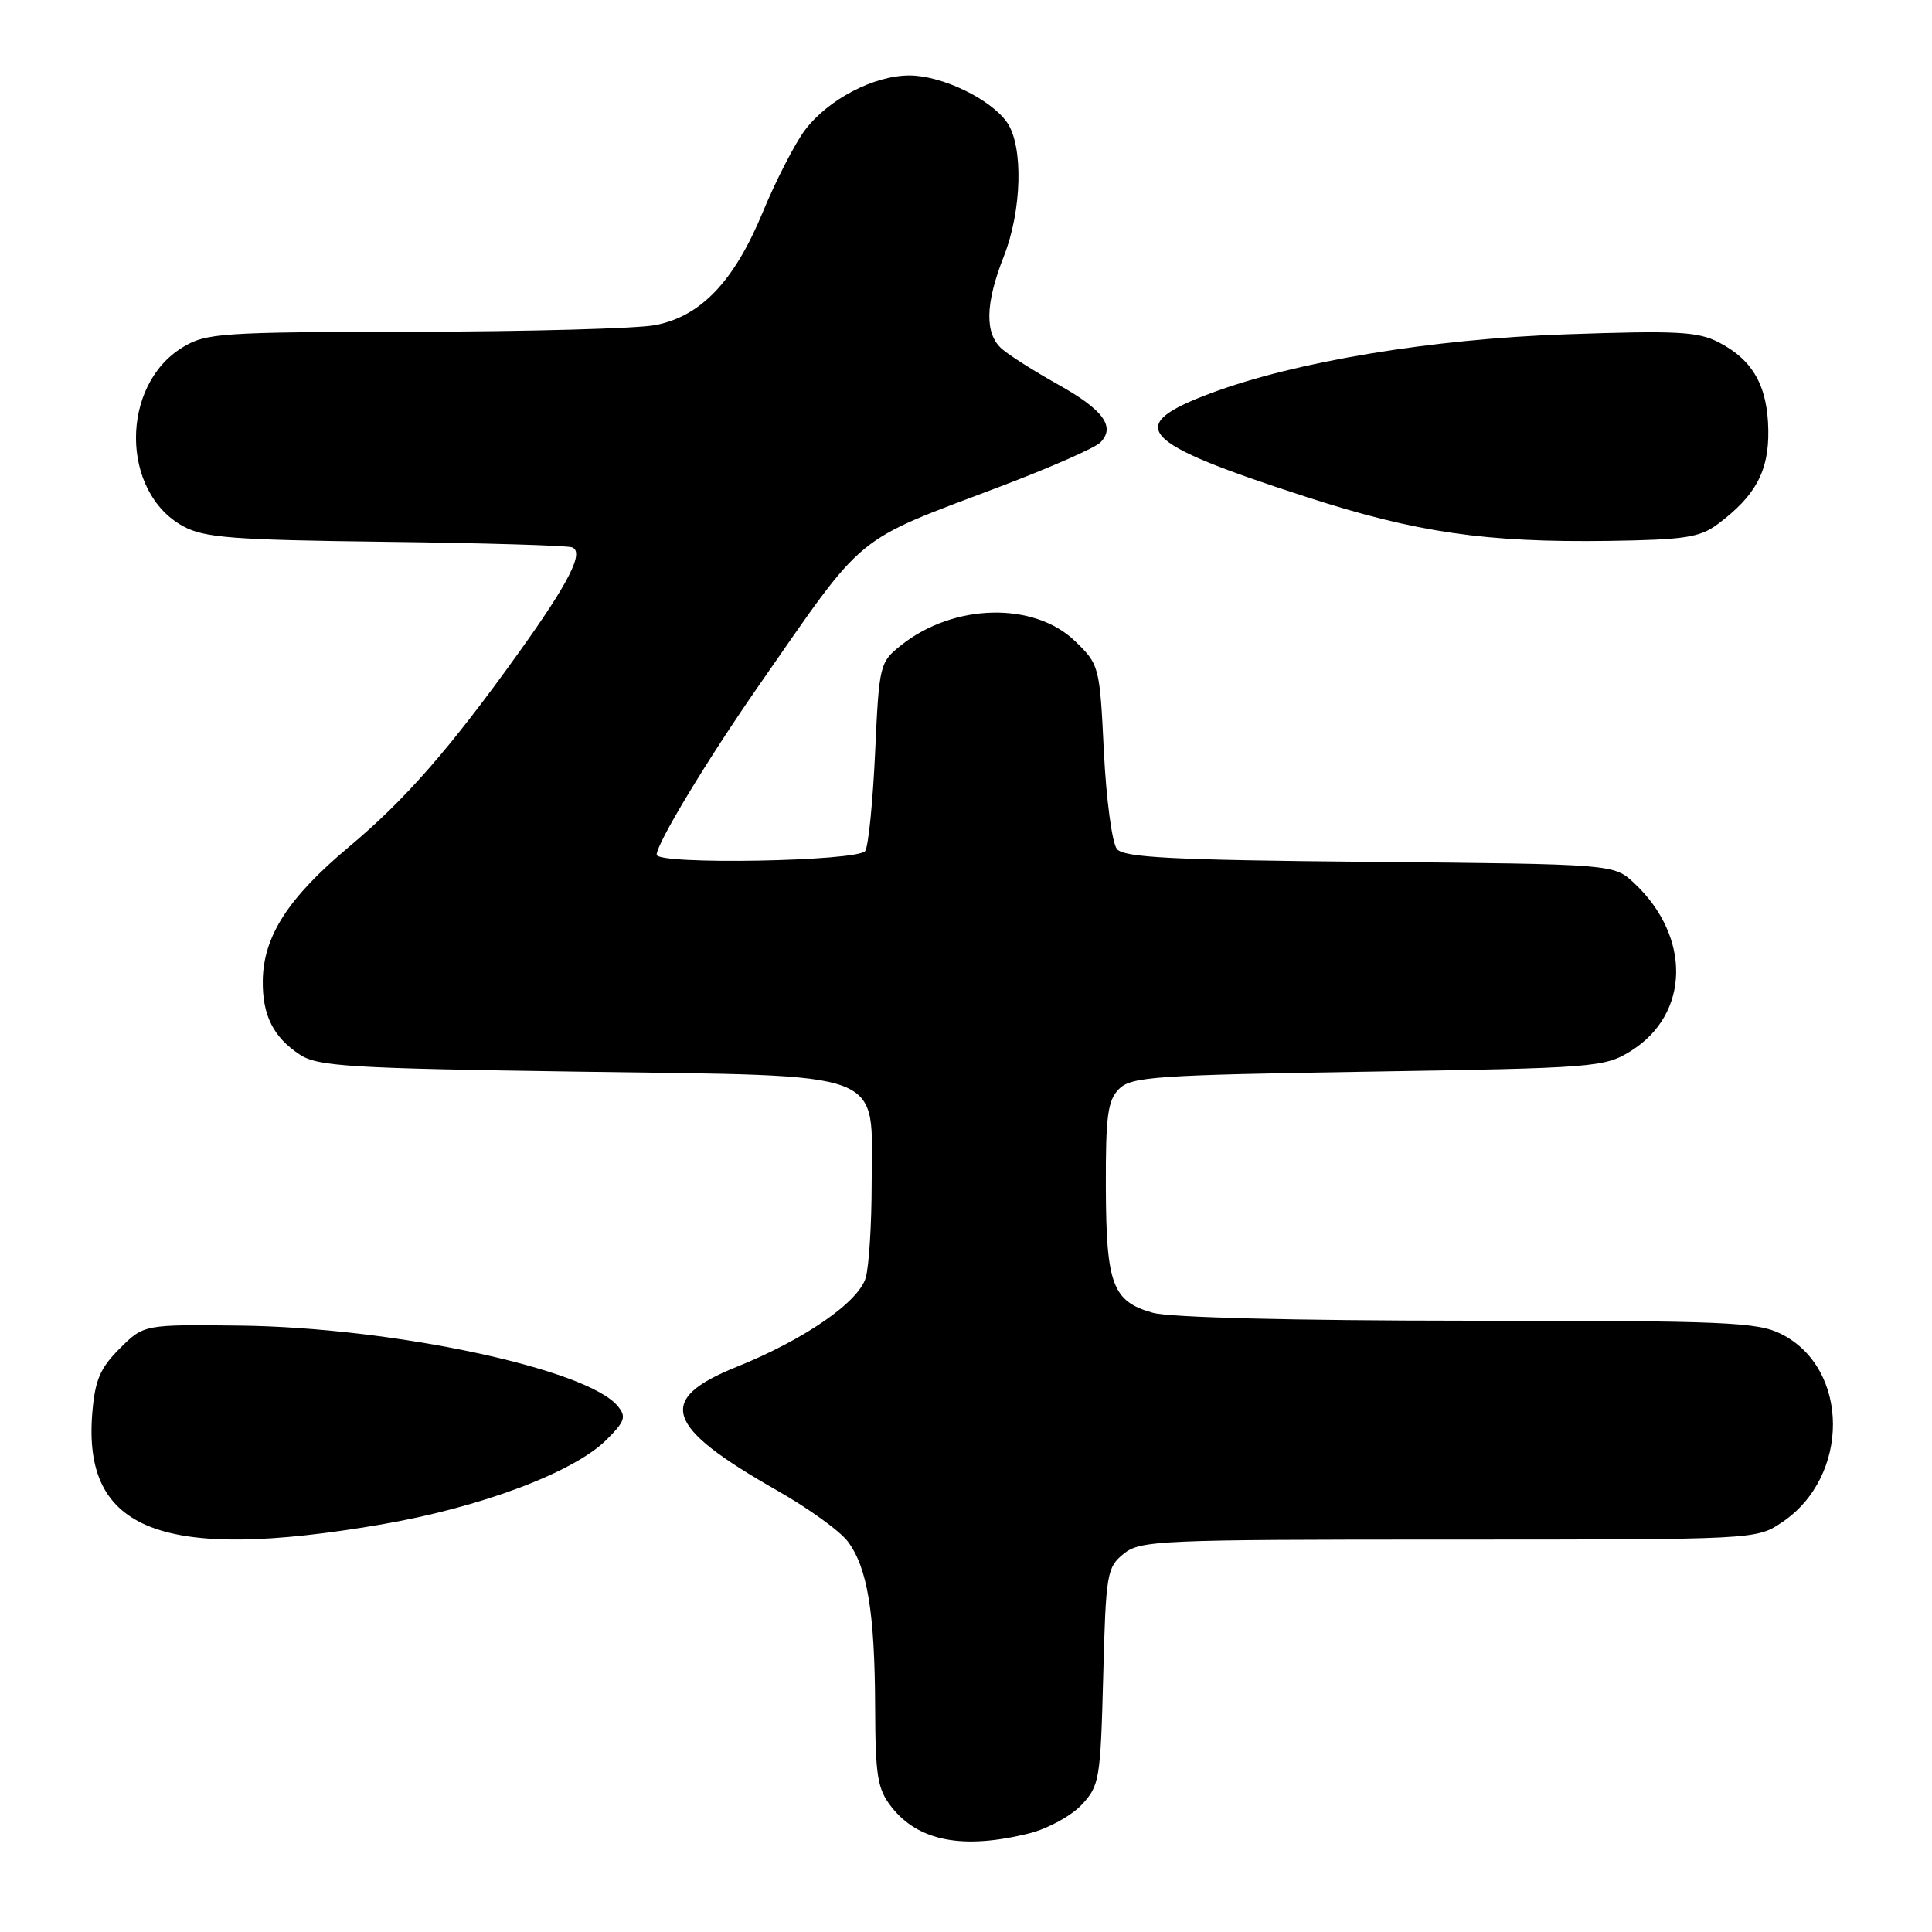 <?xml version="1.0" encoding="UTF-8" standalone="no"?>
<!DOCTYPE svg PUBLIC "-//W3C//DTD SVG 1.1//EN" "http://www.w3.org/Graphics/SVG/1.1/DTD/svg11.dtd" >
<svg xmlns="http://www.w3.org/2000/svg" xmlns:xlink="http://www.w3.org/1999/xlink" version="1.1" viewBox="0 0 256 256">
 <g >
 <path fill="currentColor"
d=" M 136.46 242.91 C 138.85 242.30 141.93 240.62 143.31 239.16 C 145.69 236.62 145.82 235.83 146.18 222.14 C 146.53 208.52 146.67 207.69 148.88 205.89 C 151.09 204.11 153.48 204.00 191.96 204.00 C 232.65 204.00 232.71 204.00 236.10 201.73 C 245.18 195.67 245.12 181.31 236.00 176.75 C 232.85 175.18 228.67 175.00 194.50 175.00 C 171.33 174.99 155.04 174.58 152.76 173.95 C 147.41 172.46 146.57 170.21 146.53 157.29 C 146.50 147.83 146.78 145.79 148.28 144.29 C 149.90 142.67 153.04 142.45 181.28 142.00 C 211.37 141.52 212.63 141.42 216.08 139.27 C 223.93 134.39 224.13 124.12 216.52 117.00 C 213.84 114.50 213.84 114.50 181.50 114.20 C 155.30 113.96 148.94 113.63 148.00 112.50 C 147.36 111.72 146.59 106.00 146.27 99.61 C 145.72 88.27 145.66 88.07 142.48 84.98 C 137.03 79.70 126.38 79.94 119.41 85.49 C 116.56 87.76 116.49 88.05 115.96 99.66 C 115.66 106.17 115.08 112.07 114.65 112.75 C 113.80 114.14 86.99 114.62 87.01 113.25 C 87.04 111.72 93.71 100.68 100.50 90.91 C 114.86 70.26 112.82 71.94 132.61 64.44 C 139.15 61.96 145.08 59.35 145.79 58.64 C 147.86 56.57 146.21 54.30 140.16 50.93 C 137.05 49.19 133.71 47.07 132.75 46.23 C 130.46 44.21 130.54 40.25 133.00 34.00 C 135.42 27.87 135.62 19.34 133.43 16.21 C 131.26 13.11 124.79 10.00 120.50 10.00 C 115.79 10.00 109.72 13.18 106.66 17.24 C 105.32 19.03 102.81 23.91 101.09 28.07 C 97.29 37.27 92.89 41.91 86.83 43.08 C 84.45 43.54 70.12 43.93 55.00 43.96 C 29.22 44.00 27.29 44.13 24.19 46.03 C 15.93 51.06 15.97 65.20 24.27 69.73 C 27.05 71.25 30.78 71.54 51.00 71.79 C 63.93 71.95 75.08 72.28 75.78 72.52 C 77.47 73.10 75.43 77.14 68.72 86.50 C 59.58 99.25 53.70 105.97 46.22 112.23 C 38.19 118.96 34.90 124.06 34.82 129.93 C 34.76 134.53 36.22 137.44 39.74 139.75 C 42.11 141.30 46.25 141.56 76.68 142.00 C 118.32 142.61 115.50 141.54 115.50 156.78 C 115.50 162.12 115.15 167.75 114.72 169.28 C 113.82 172.51 106.60 177.50 97.58 181.13 C 86.87 185.45 88.05 189.02 102.98 197.50 C 107.10 199.84 111.32 202.88 112.35 204.27 C 114.93 207.72 115.91 213.63 115.96 226.12 C 115.99 235.41 116.27 237.07 118.14 239.45 C 121.72 244.00 127.66 245.12 136.46 242.91 Z  M 50.45 202.01 C 63.61 199.76 76.01 195.11 80.35 190.79 C 82.82 188.33 83.02 187.73 81.85 186.31 C 77.77 181.37 52.04 175.89 31.78 175.65 C 19.06 175.50 19.06 175.50 15.87 178.68 C 13.27 181.28 12.59 182.85 12.23 187.21 C 10.93 202.87 21.49 206.96 50.45 202.01 Z  M 227.62 69.44 C 232.63 65.70 234.39 62.42 234.31 57.01 C 234.22 51.16 232.28 47.71 227.76 45.37 C 224.97 43.93 222.22 43.79 207.51 44.30 C 189.69 44.92 171.68 47.90 160.45 52.10 C 148.81 56.46 150.80 58.62 173.11 65.85 C 187.68 70.57 196.85 71.90 213.18 71.67 C 223.25 71.52 225.23 71.22 227.62 69.44 Z "/>
</g>
</svg>